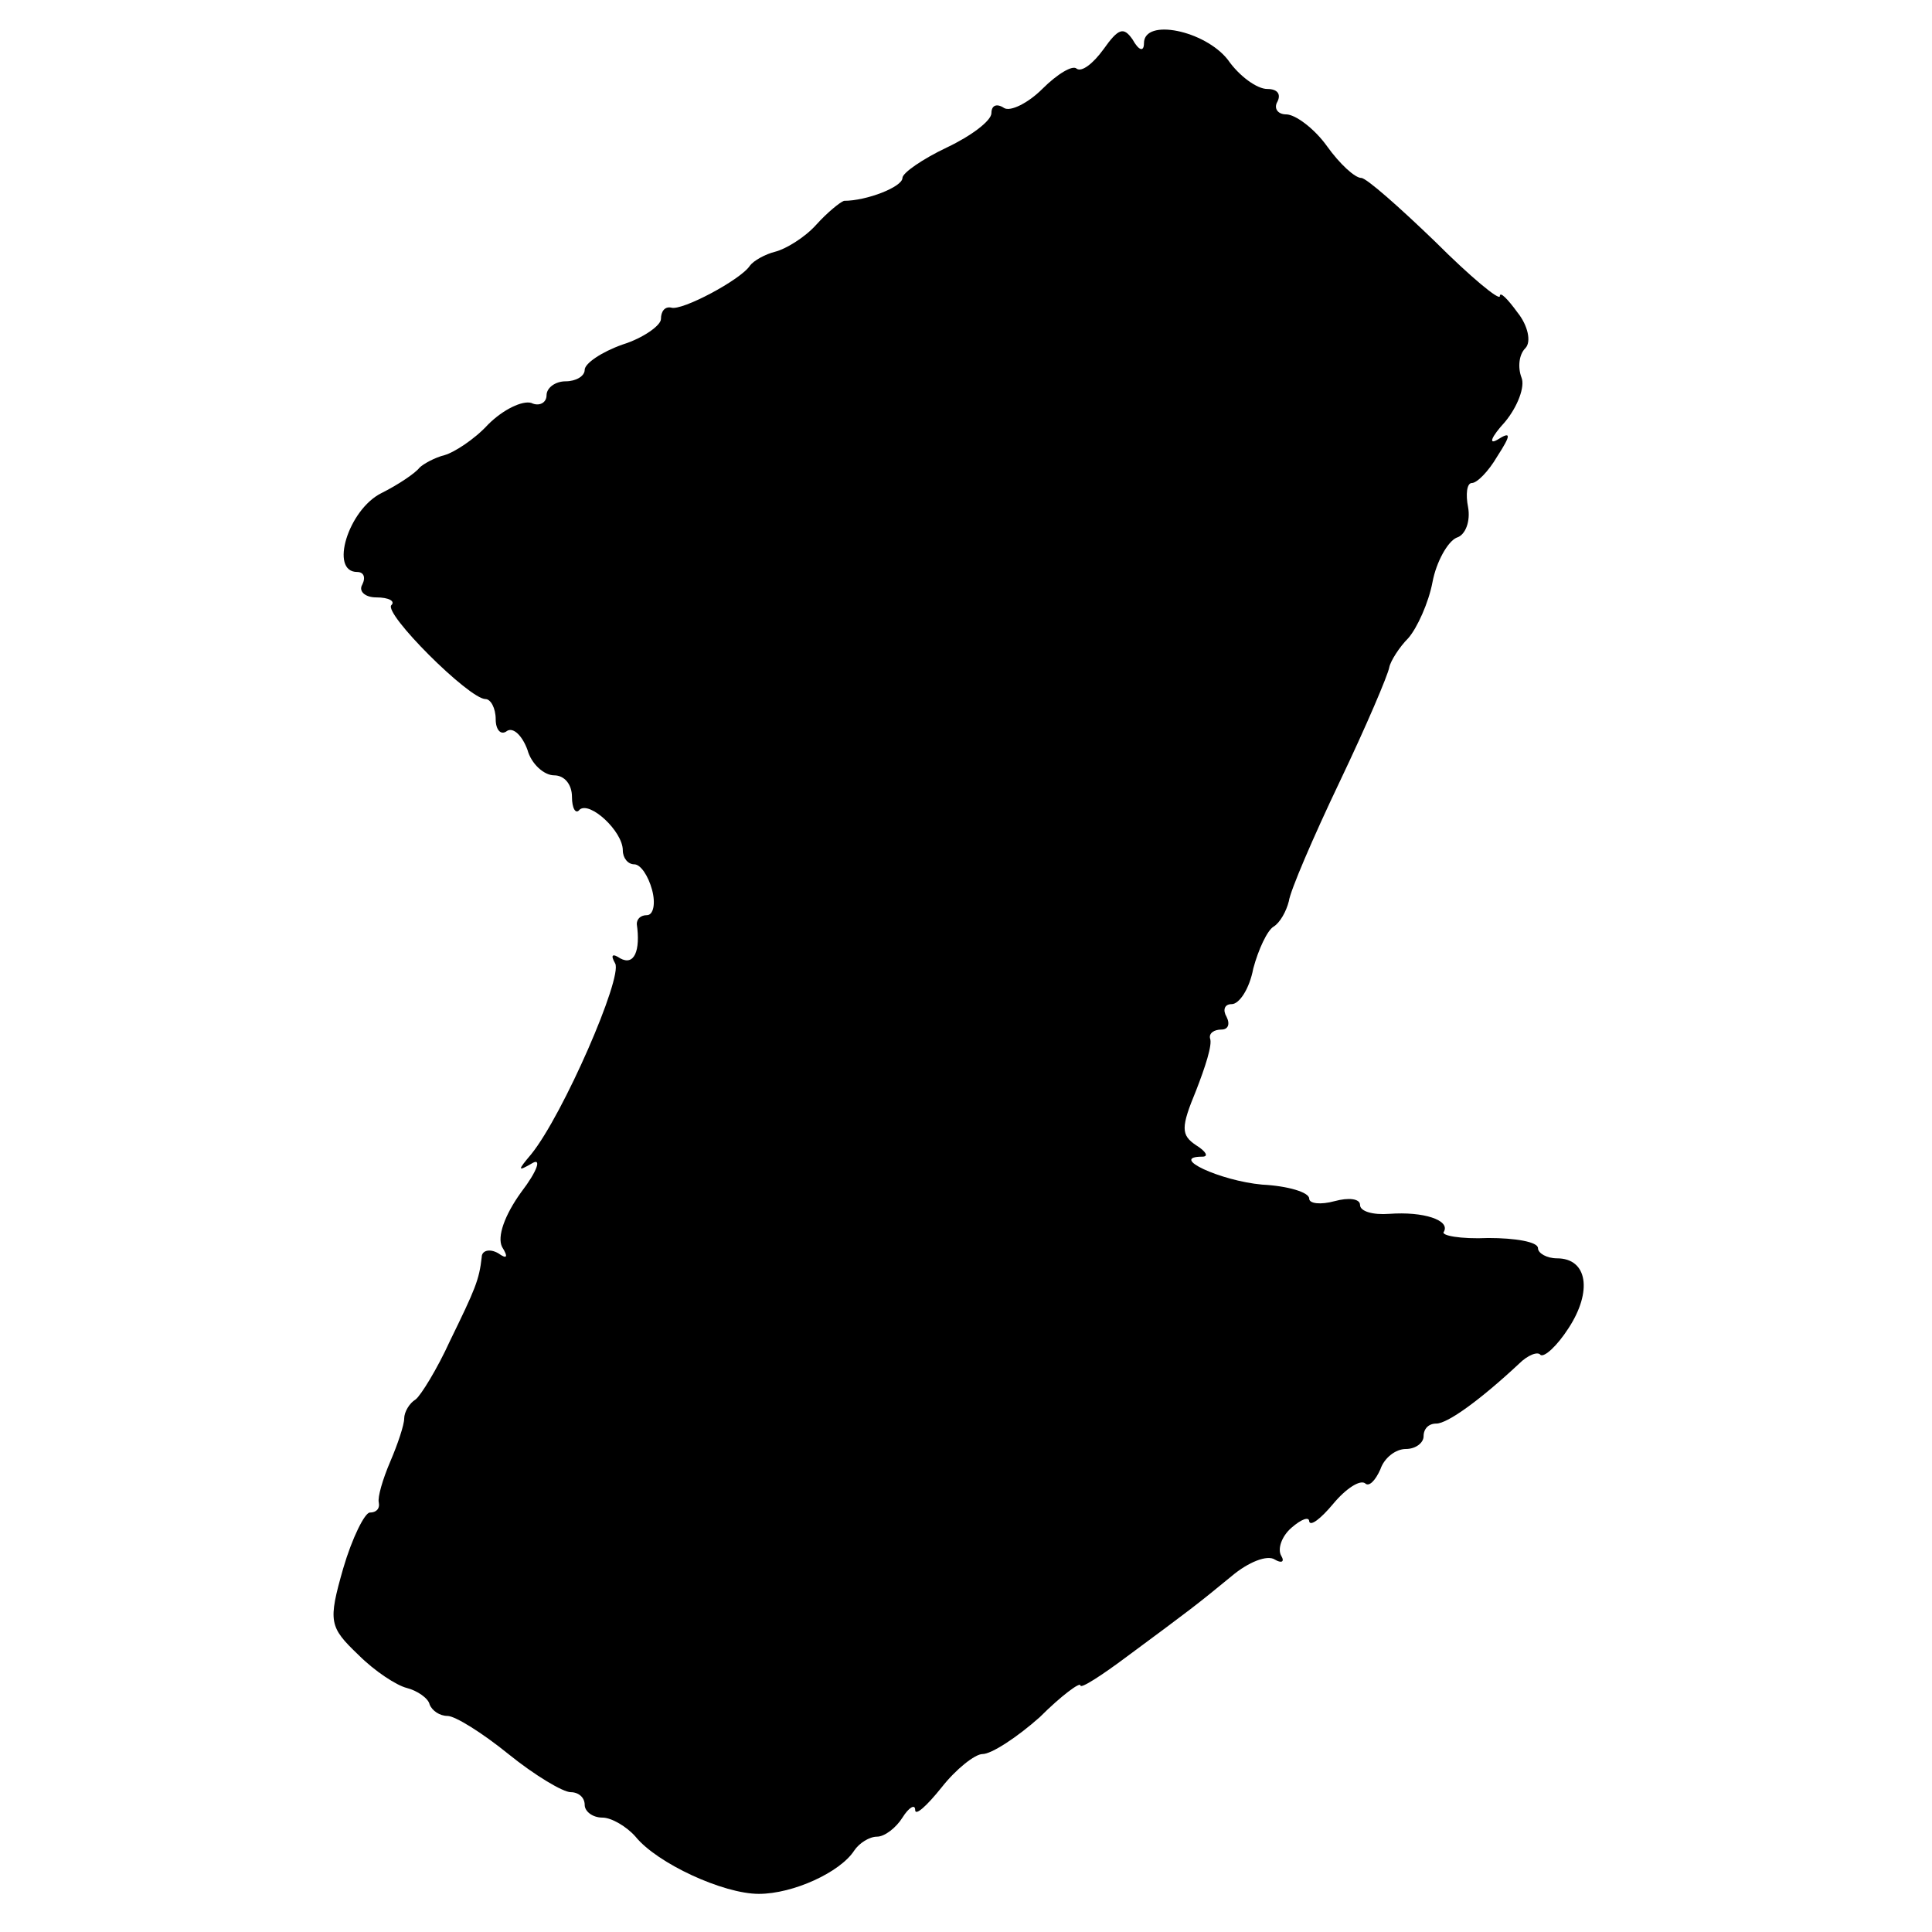 <?xml version="1.0" standalone="no"?>
<!DOCTYPE svg PUBLIC "-//W3C//DTD SVG 20010904//EN"
 "http://www.w3.org/TR/2001/REC-SVG-20010904/DTD/svg10.dtd">
<svg version="1.0" xmlns="http://www.w3.org/2000/svg"
 width="152pt" height="152pt" viewBox="0 0 152 152"
 preserveAspectRatio="xMidYMid meet">
<g transform="translate(0,152) scale(0.1,-0.1)"
fill="#000000" stroke="none">
<path d="M868 1481 c-8 -11 -17 -18 -21 -15 -3 3 -15 -4 -27 -16 -11 -11 -25
-18 -30 -15 -6 4 -10 2 -10 -4 0 -6 -16 -18 -35 -27 -19 -9 -35 -20 -35 -24 0
-7 -28 -18 -46 -18 -3 -1 -13 -9 -22 -19 -9 -10 -24 -19 -32 -21 -8 -2 -17 -7
-20 -11 -7 -11 -54 -36 -62 -33 -5 1 -8 -3 -8 -9 0 -5 -14 -15 -30 -20 -17 -6
-30 -15 -30 -20 0 -5 -7 -9 -15 -9 -8 0 -15 -5 -15 -11 0 -6 -6 -9 -12 -6 -7
2 -22 -5 -34 -17 -11 -12 -27 -22 -34 -24 -8 -2 -17 -7 -20 -10 -3 -4 -16 -13
-30 -20 -26 -13 -41 -62 -19 -62 5 0 7 -4 4 -10 -3 -5 2 -10 11 -10 10 0 15
-3 12 -6 -7 -6 61 -74 74 -74 4 0 8 -7 8 -16 0 -8 4 -13 9 -9 5 3 12 -4 16
-15 3 -11 13 -20 21 -20 8 0 14 -7 14 -17 0 -9 3 -14 6 -10 8 7 34 -17 34 -32
0 -6 4 -11 9 -11 5 0 11 -9 14 -20 3 -11 1 -20 -4 -20 -5 0 -8 -3 -8 -7 3 -21
-2 -33 -13 -27 -6 4 -8 3 -4 -4 6 -11 -41 -119 -66 -150 -11 -13 -11 -14 1 -7
7 4 4 -6 -9 -23 -13 -18 -19 -35 -15 -43 5 -8 4 -10 -3 -5 -7 4 -13 2 -13 -3
-2 -18 -5 -25 -25 -66 -10 -22 -23 -43 -27 -46 -5 -3 -9 -10 -9 -15 0 -5 -5
-20 -11 -34 -6 -14 -10 -28 -9 -32 1 -5 -2 -8 -7 -8 -4 0 -14 -20 -21 -44 -12
-42 -11 -46 12 -68 13 -13 30 -24 38 -26 8 -2 17 -8 18 -13 2 -5 8 -9 14 -9 6
0 27 -13 48 -30 21 -17 43 -30 49 -30 6 0 11 -4 11 -10 0 -5 6 -10 14 -10 7 0
19 -7 26 -15 17 -21 69 -45 97 -45 27 0 64 17 75 34 4 6 12 11 18 11 6 0 15 7
20 15 5 8 10 11 10 6 0 -5 9 3 21 18 11 14 26 26 32 26 7 0 27 13 45 29 17 17
32 28 32 25 0 -3 17 8 37 23 50 37 54 40 82 63 13 11 28 17 34 13 5 -3 8 -2 5
3 -3 5 0 15 8 22 8 7 14 9 14 5 1 -4 9 2 19 14 10 12 21 19 25 16 3 -3 8 2 12
11 3 9 12 16 20 16 8 0 14 5 14 10 0 6 4 10 10 10 9 0 35 19 65 47 7 7 15 10
17 7 3 -2 13 7 22 21 19 29 15 55 -9 55 -8 0 -15 4 -15 8 0 5 -18 8 -39 8 -22
-1 -38 2 -35 5 5 9 -16 16 -43 14 -13 -1 -23 2 -23 7 0 5 -9 6 -20 3 -11 -3
-20 -2 -20 2 0 5 -17 10 -37 11 -33 3 -74 22 -47 22 5 0 3 4 -5 9 -12 8 -12
14 0 43 7 18 13 36 11 41 -1 4 3 7 9 7 5 0 7 4 4 10 -3 5 -2 10 4 10 6 0 14
12 17 28 4 15 11 30 16 33 5 3 10 12 12 20 1 8 19 50 40 94 21 44 38 84 39 90
1 5 8 16 15 23 7 8 16 28 19 44 3 16 12 32 19 35 7 2 11 13 9 24 -2 10 -1 19
3 19 4 0 13 9 20 21 11 17 11 20 0 13 -7 -4 -5 2 6 14 10 12 16 28 13 35 -3 8
-2 18 3 23 5 5 2 18 -6 28 -8 11 -14 17 -14 13 0 -4 -23 15 -51 43 -28 27 -54
50 -58 50 -5 0 -17 11 -27 25 -10 14 -25 25 -32 25 -7 0 -10 5 -7 10 3 6 0 10
-8 10 -8 0 -22 10 -31 23 -18 23 -66 33 -66 13 0 -7 -4 -6 -9 3 -7 10 -11 9
-23 -8z"/>
</g>
</svg>
